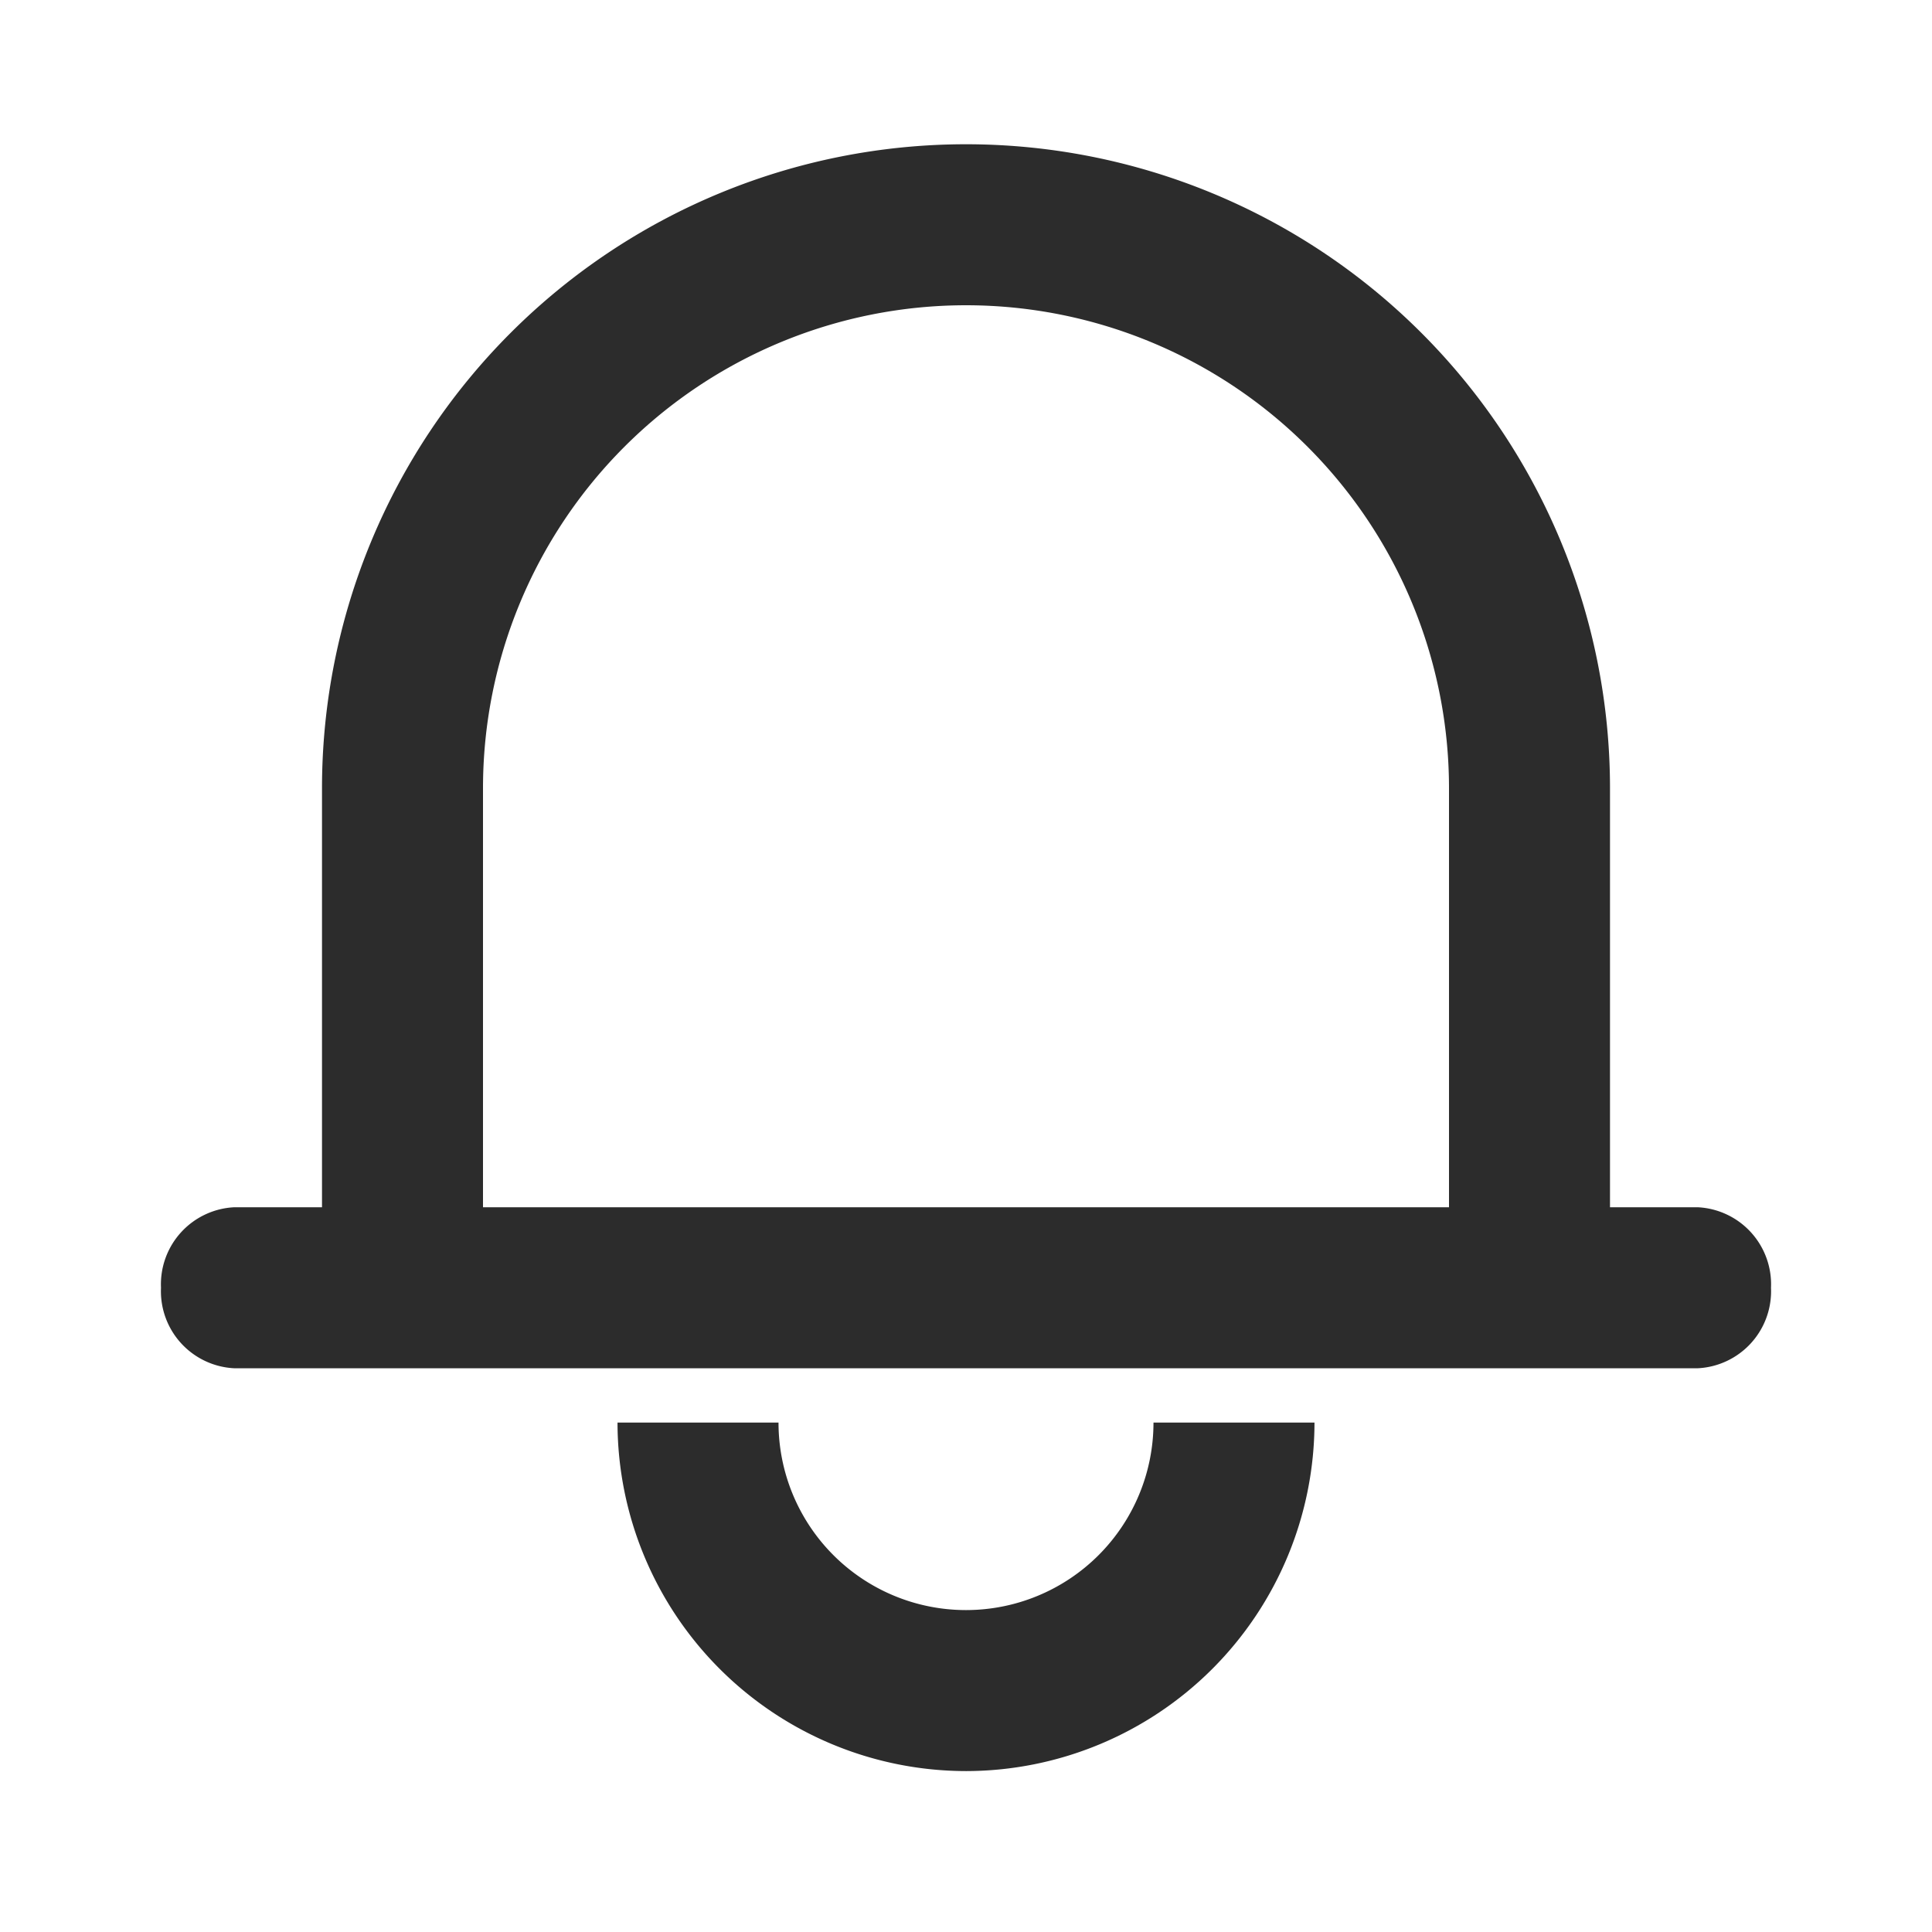 <?xml version="1.0" standalone="no"?><!DOCTYPE svg PUBLIC "-//W3C//DTD SVG 1.1//EN" "http://www.w3.org/Graphics/SVG/1.1/DTD/svg11.dtd"><svg t="1748953979743" class="icon" viewBox="0 0 1024 1024" version="1.1" xmlns="http://www.w3.org/2000/svg" p-id="15392" xmlns:xlink="http://www.w3.org/1999/xlink" width="32" height="32"><path d="M853.333 680.49H768V417.793a256 256 0 0 0-512 0v262.699h-85.333V417.792a341.333 341.333 0 0 1 682.666 0z m-729.216-40.618h775.766a40.875 40.875 0 0 1 38.784 42.667 40.875 40.875 0 0 1-38.784 42.666H124.117a40.875 40.875 0 0 1-38.784-42.666 40.875 40.875 0 0 1 38.784-42.667zM512 938.709a184.917 184.917 0 0 1-184.704-184.704h85.333a99.37 99.37 0 0 0 198.742 0h85.333A184.917 184.917 0 0 1 512 938.71z" p-id="15393" fill="#2c2c2c"></path></svg>